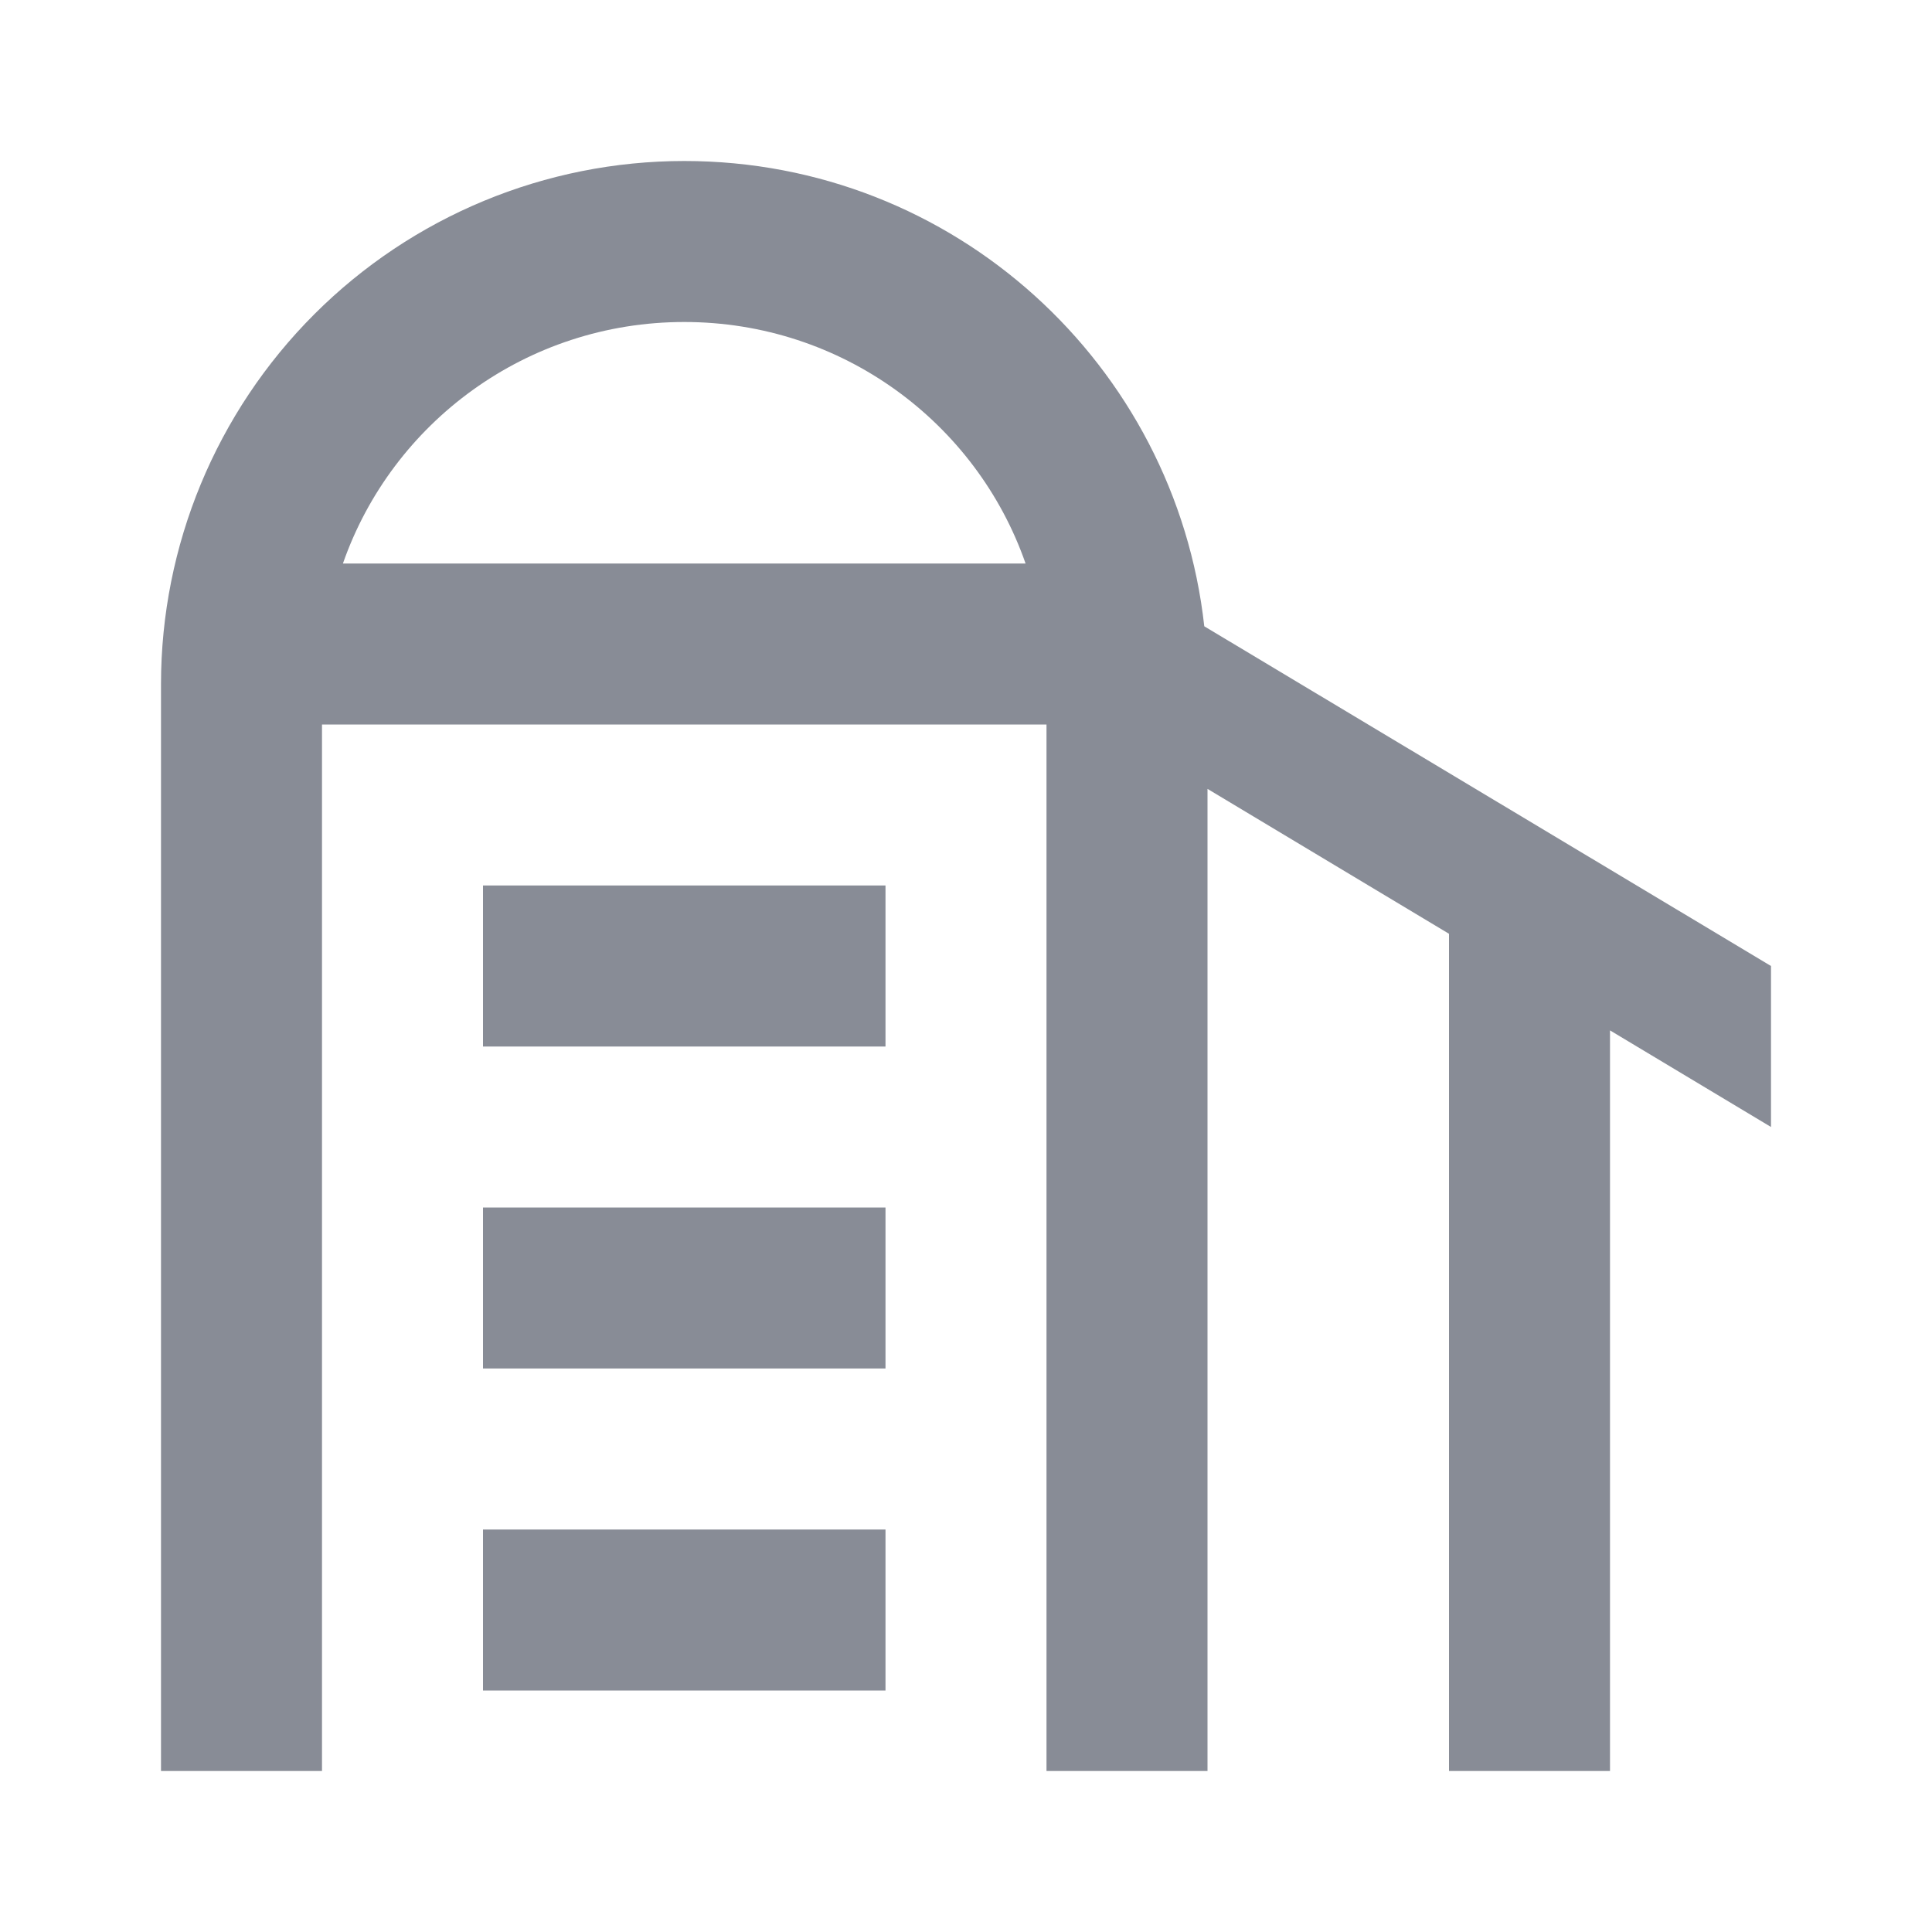<svg width="24" height="24" viewBox="0 0 24 24" fill="none" xmlns="http://www.w3.org/2000/svg">
<path d="M8.5 2C11.85 2 14.6 4.53 14.96 7.78L22 12V14L20 12.8V22H18V11.6L15 9.8V22H13V9H4V22H2V8.5C2 6.776 2.685 5.123 3.904 3.904C5.123 2.685 6.776 2 8.5 2ZM8.5 4C6.54 4 4.87 5.25 4.26 7H12.74C12.13 5.25 10.46 4 8.5 4ZM6 11H11V13H6V11ZM6 15H11V17H6V15ZM6 19H11V21H6V19Z" fill="#888C96"/>
</svg>
